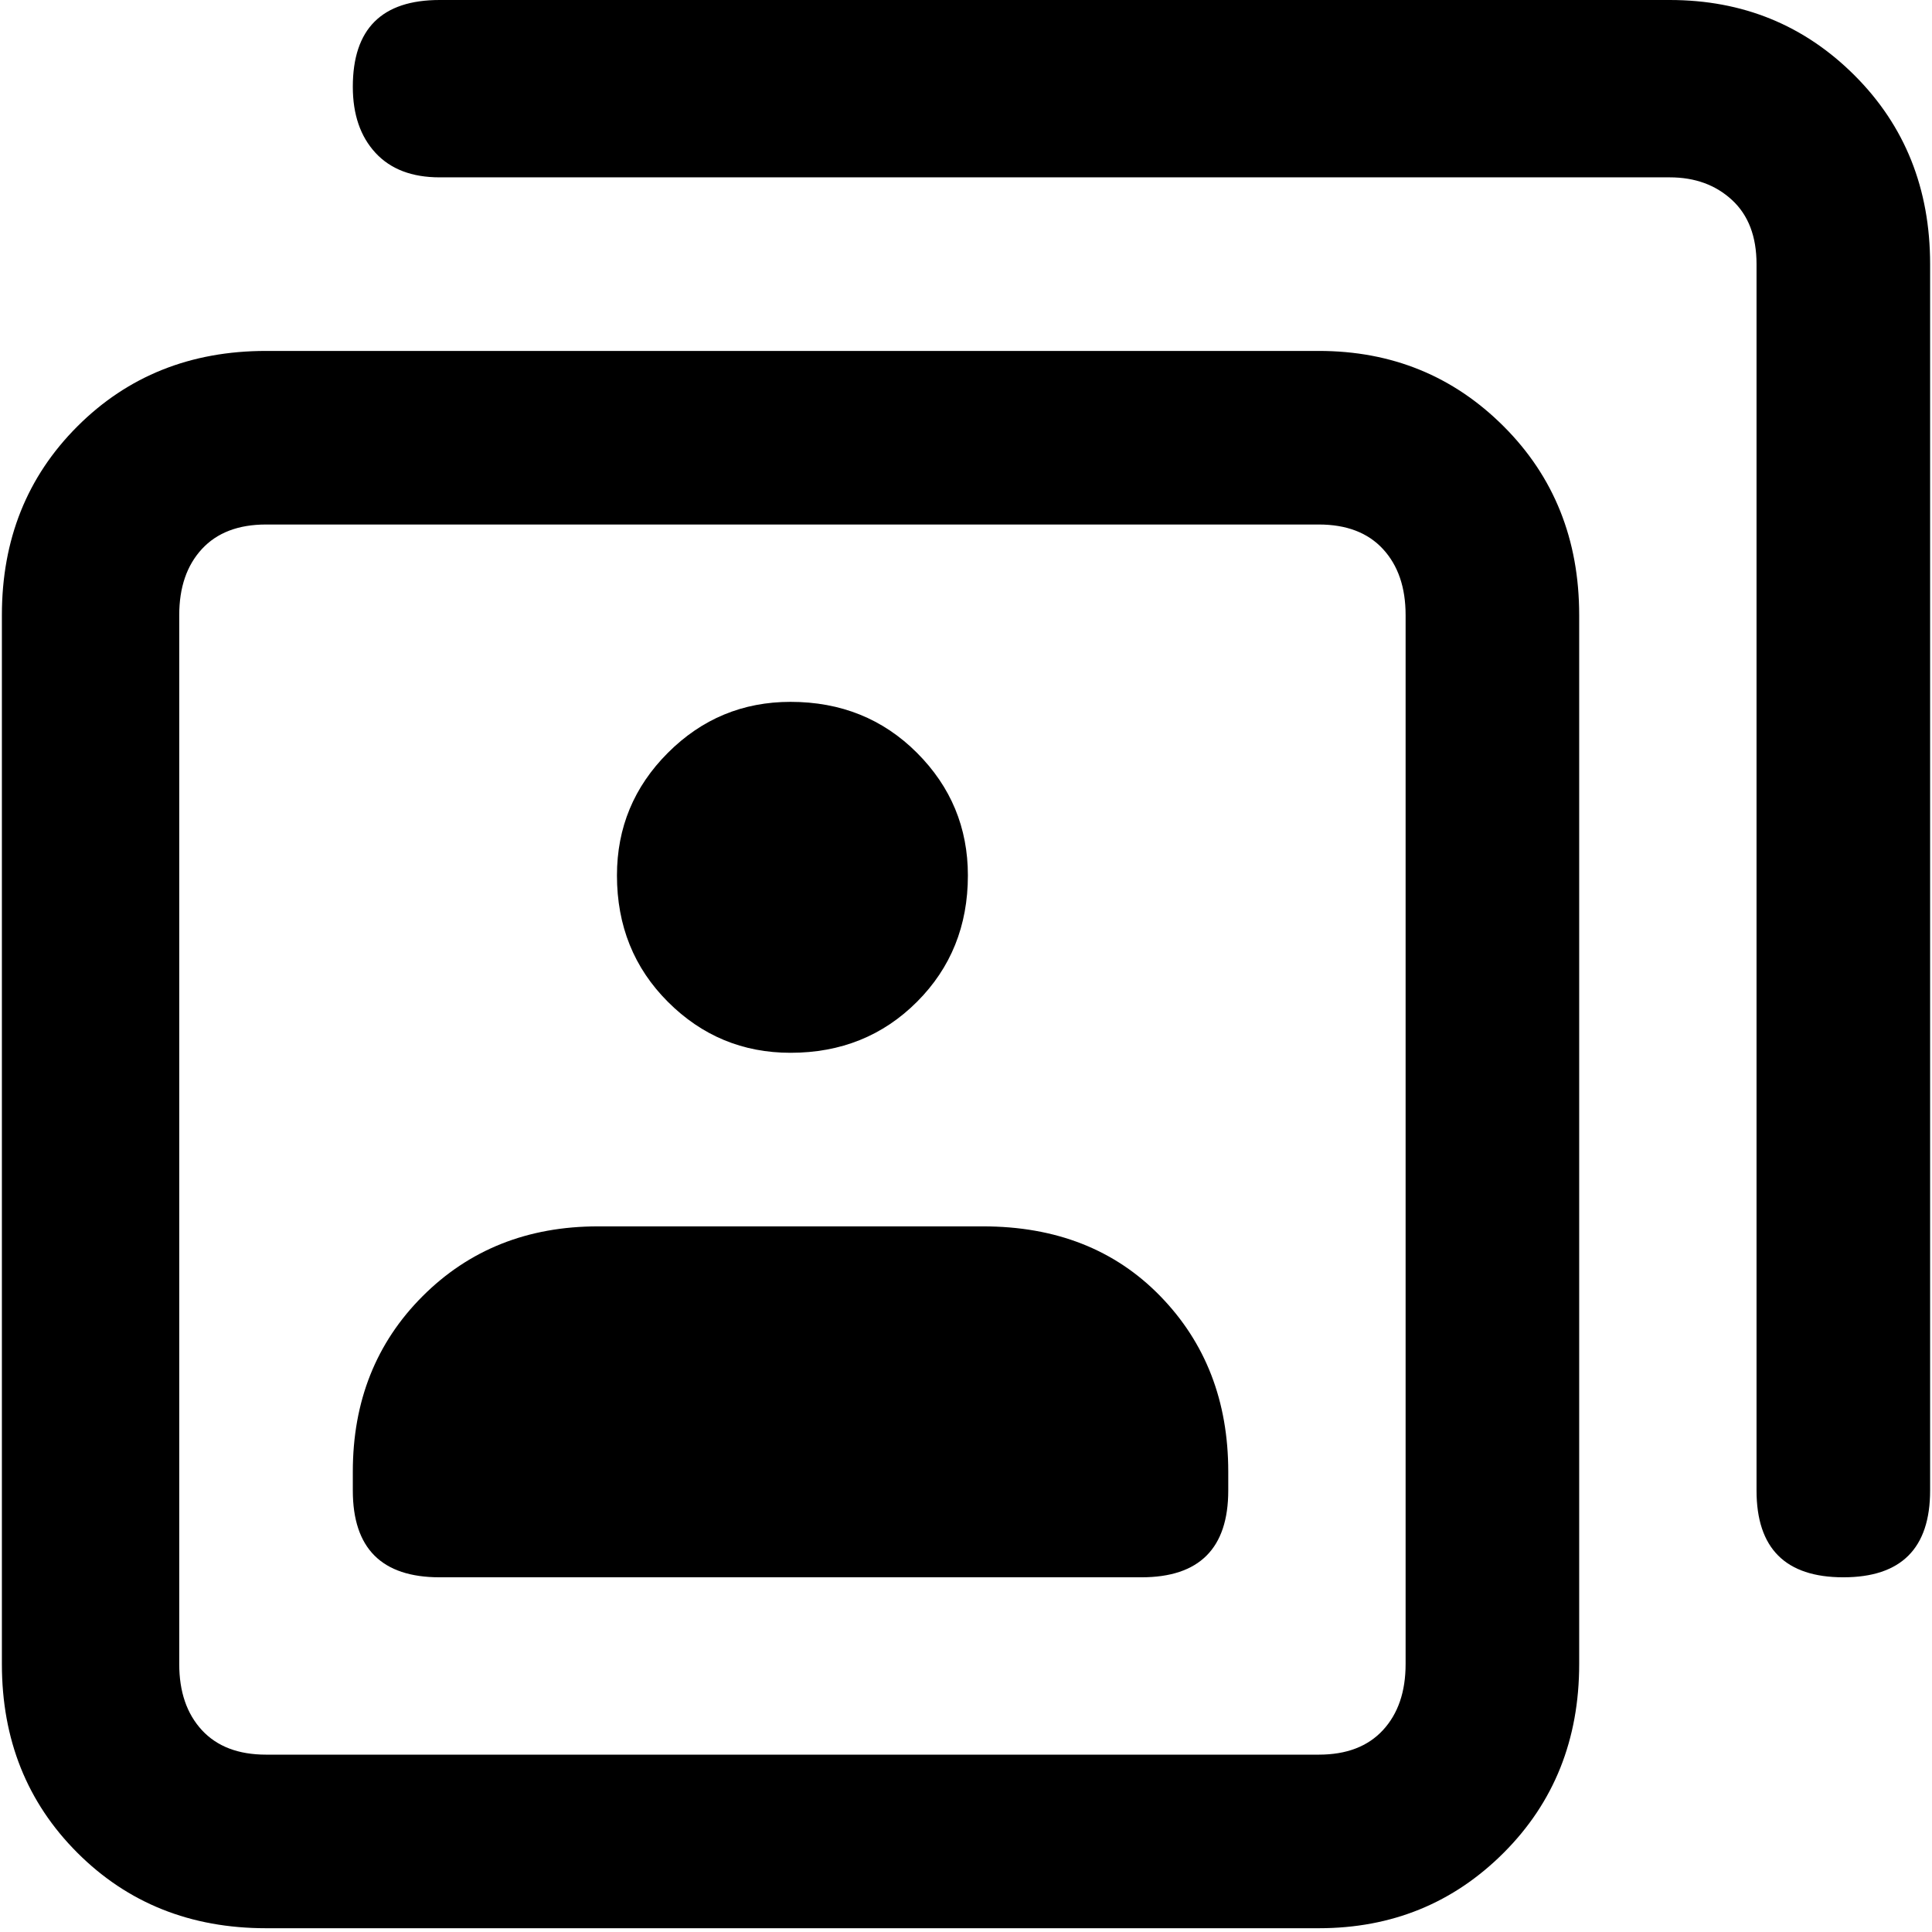 <svg xmlns="http://www.w3.org/2000/svg" viewBox="0 0 512 512">
	<path d="M349.5 93q29 0 49 20t20 50v278q0 30-20 50t-49 20h-279q-30 0-50-20t-20-50V163q0-30 20-50t50-20h279zm23 70q0-11-6-17.5t-17-6.5h-279q-11 0-17 6.5t-6 17.5v278q0 11 6 17.5t17 6.5h279q11 0 17-6.5t6-17.5V163zm-112 162q29 0 47 18.5t18 46.5v5q0 23-23 23h-186q-23 0-23-23v-5q0-28 18.5-46.5t46.5-18.5h102zm-51-139q20 0 33.5 13.5t13.5 32.5q0 20-13.5 33.5T209.5 279q-19 0-32.5-13.5T163.5 232q0-19 13.5-32.5t32.5-13.5zm233-186q29 0 49 20t20 50v325q0 23-23 23t-23-23V70q0-11-6.5-17t-16.5-6h-326q-11 0-17-6.5t-6-17.5q0-23 23-23h326z"/>
</svg>